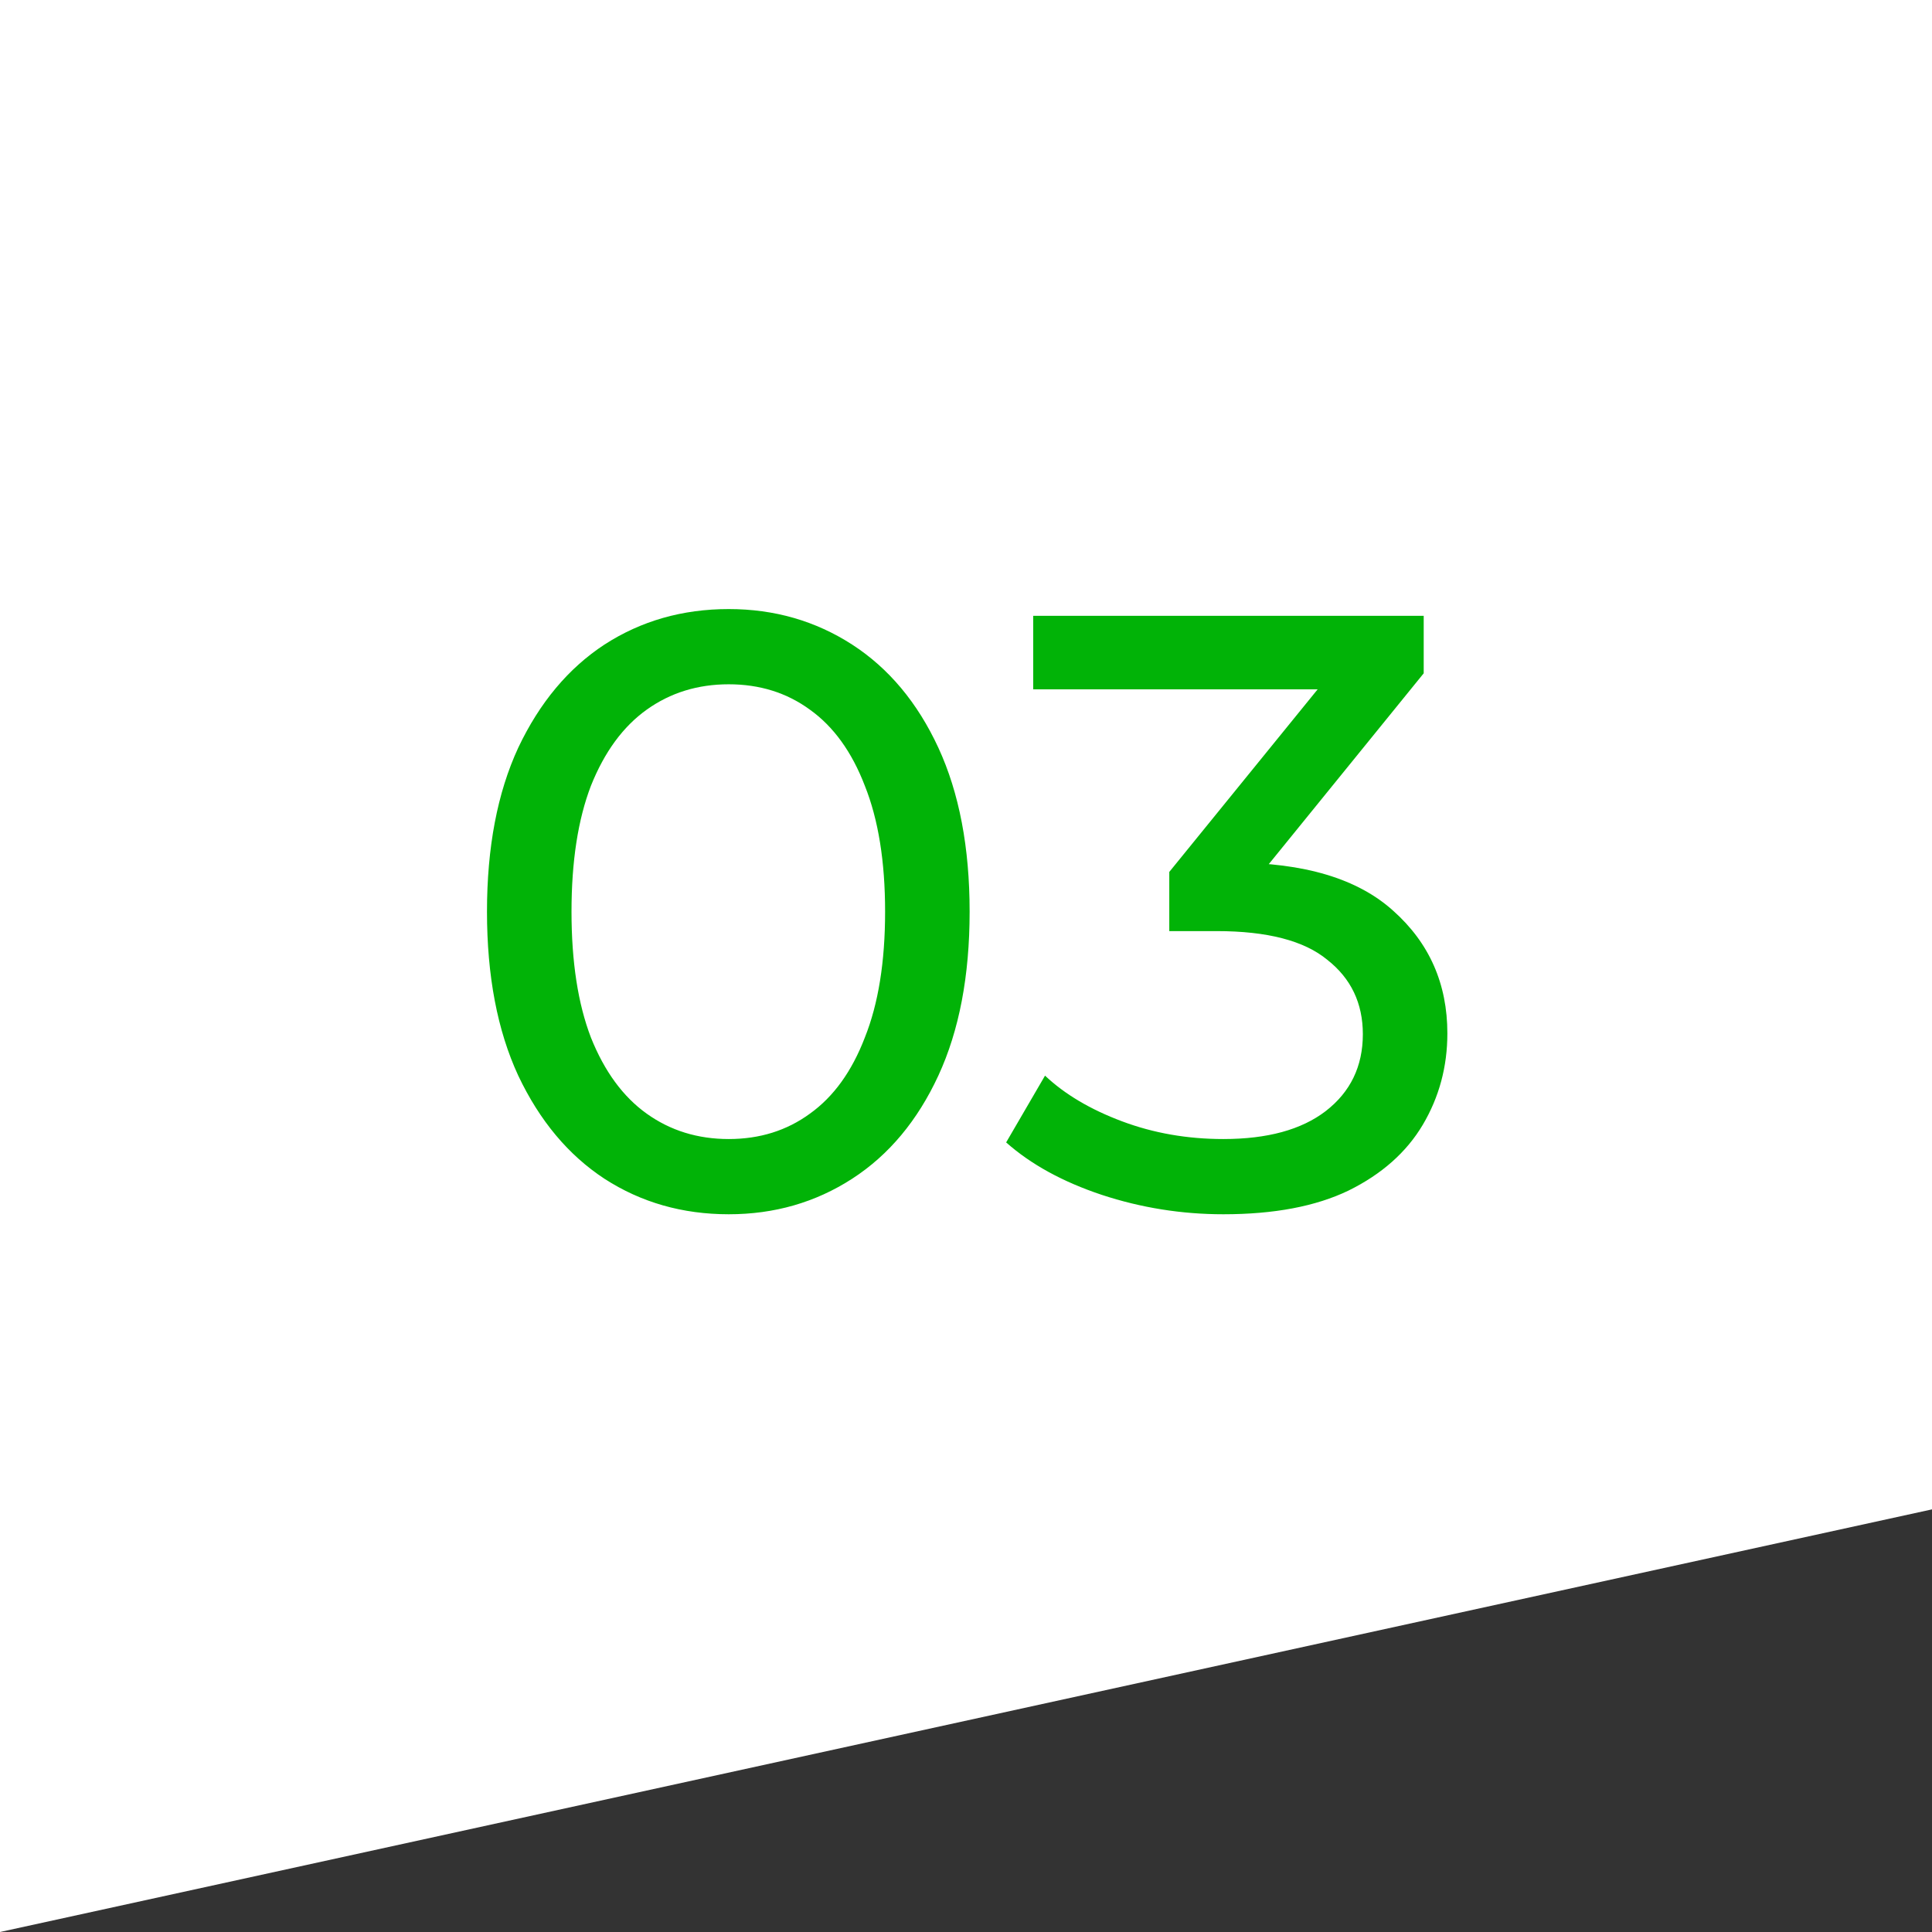 <svg width="32" height="32" viewBox="0 0 32 32" fill="none" xmlns="http://www.w3.org/2000/svg">
<rect x="0" y="0" width="32" height="32" fill="#333333" stroke="none"/>
<path d="M0 0H32V25L0 32V0Z" fill="white"/>
<path d="M12.07 20.112C11.304 20.112 10.618 19.916 10.012 19.524C9.414 19.132 8.938 18.563 8.584 17.816C8.238 17.069 8.066 16.164 8.066 15.1C8.066 14.036 8.238 13.131 8.584 12.384C8.938 11.637 9.414 11.068 10.012 10.676C10.618 10.284 11.304 10.088 12.07 10.088C12.826 10.088 13.507 10.284 14.114 10.676C14.72 11.068 15.196 11.637 15.542 12.384C15.887 13.131 16.06 14.036 16.06 15.1C16.06 16.164 15.887 17.069 15.542 17.816C15.196 18.563 14.72 19.132 14.114 19.524C13.507 19.916 12.826 20.112 12.07 20.112ZM12.07 18.866C12.583 18.866 13.031 18.726 13.414 18.446C13.806 18.166 14.109 17.746 14.324 17.186C14.548 16.626 14.66 15.931 14.66 15.1C14.66 14.269 14.548 13.574 14.324 13.014C14.109 12.454 13.806 12.034 13.414 11.754C13.031 11.474 12.583 11.334 12.07 11.334C11.556 11.334 11.104 11.474 10.712 11.754C10.32 12.034 10.012 12.454 9.788 13.014C9.573 13.574 9.466 14.269 9.466 15.1C9.466 15.931 9.573 16.626 9.788 17.186C10.012 17.746 10.32 18.166 10.712 18.446C11.104 18.726 11.556 18.866 12.07 18.866ZM20.263 20.112C19.572 20.112 18.9 20.005 18.247 19.79C17.603 19.575 17.075 19.286 16.665 18.922L17.309 17.816C17.635 18.124 18.06 18.376 18.583 18.572C19.105 18.768 19.665 18.866 20.263 18.866C20.991 18.866 21.555 18.712 21.957 18.404C22.367 18.087 22.573 17.662 22.573 17.13C22.573 16.617 22.377 16.206 21.985 15.898C21.602 15.581 20.991 15.422 20.151 15.422H19.367V14.442L22.279 10.858L22.475 11.418H17.113V10.2H23.581V11.152L20.683 14.722L19.955 14.288H20.417C21.602 14.288 22.489 14.554 23.077 15.086C23.674 15.618 23.973 16.295 23.973 17.116C23.973 17.667 23.837 18.171 23.567 18.628C23.296 19.085 22.885 19.449 22.335 19.72C21.793 19.981 21.103 20.112 20.263 20.112Z" fill="#01B307"/>
</svg>
